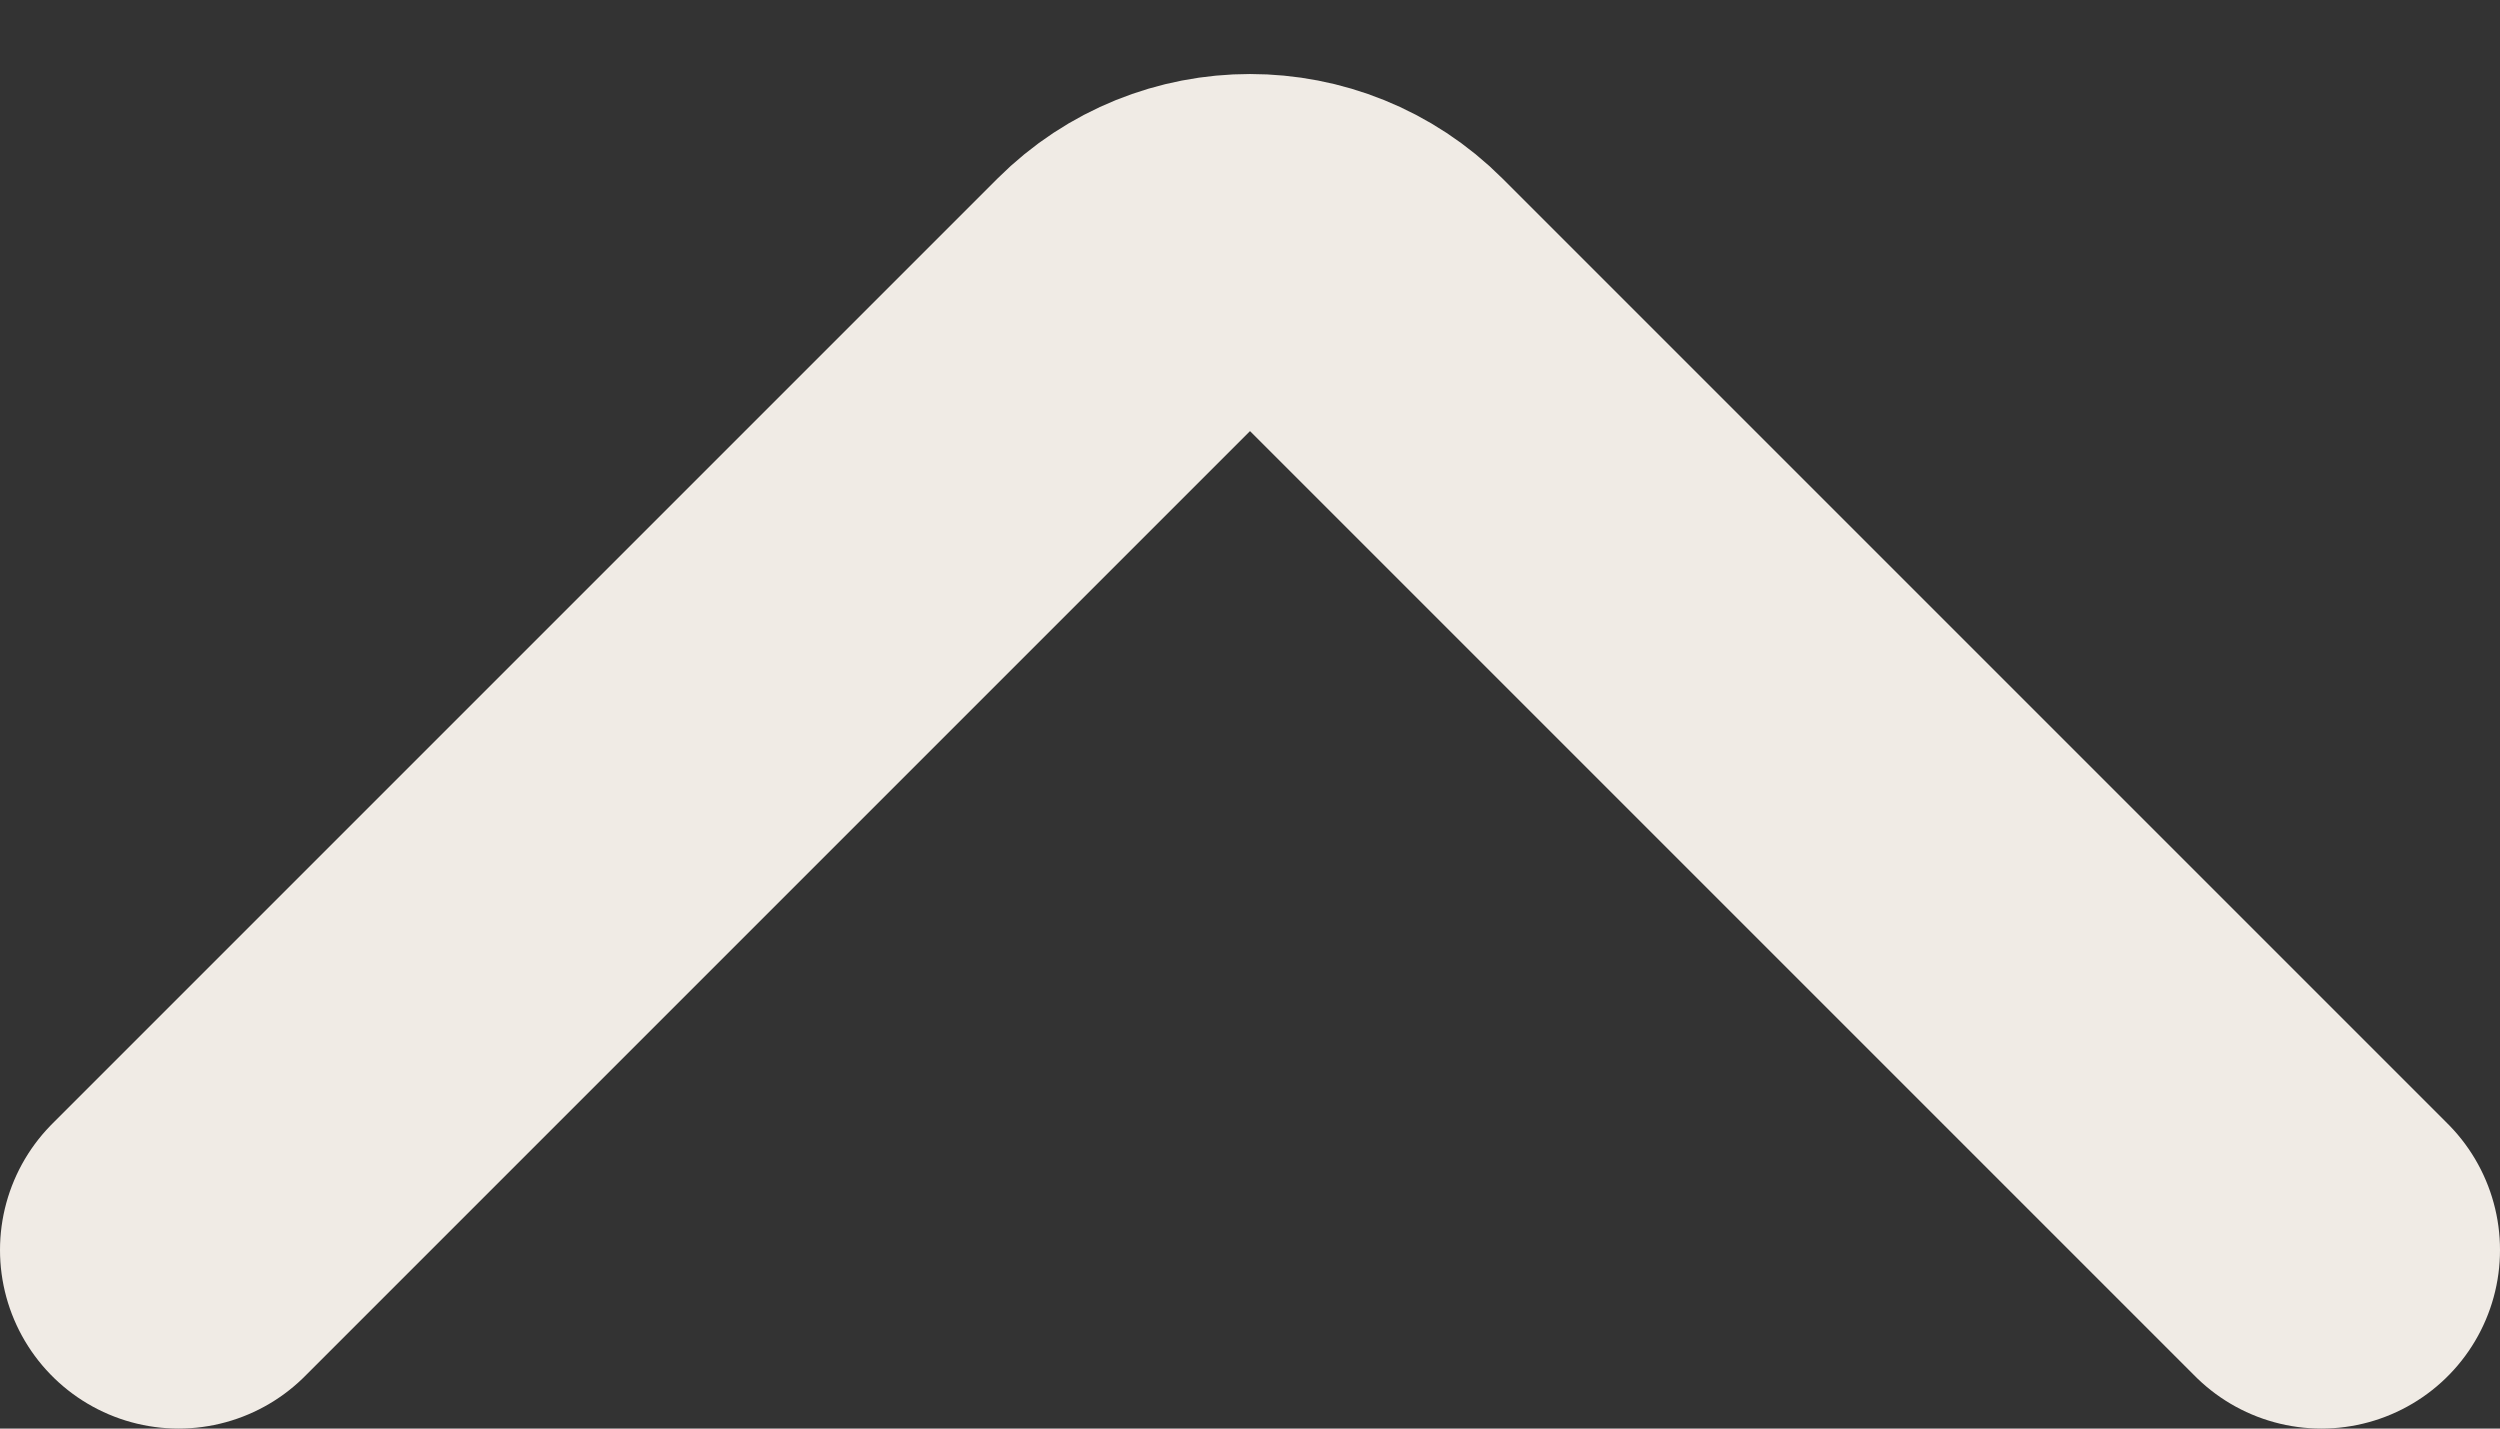 <svg width="14" height="8" viewBox="0 0 14 8" fill="none" xmlns="http://www.w3.org/2000/svg">
<rect x="0" y="0" width="14" height="8" fill="#333333" stroke="none"/>
<path d="M1 7L6.293 1.707C6.683 1.317 7.317 1.317 7.707 1.707L13 7" stroke="#F0EBE5" stroke-width="2" stroke-linecap="round"/>
</svg>
